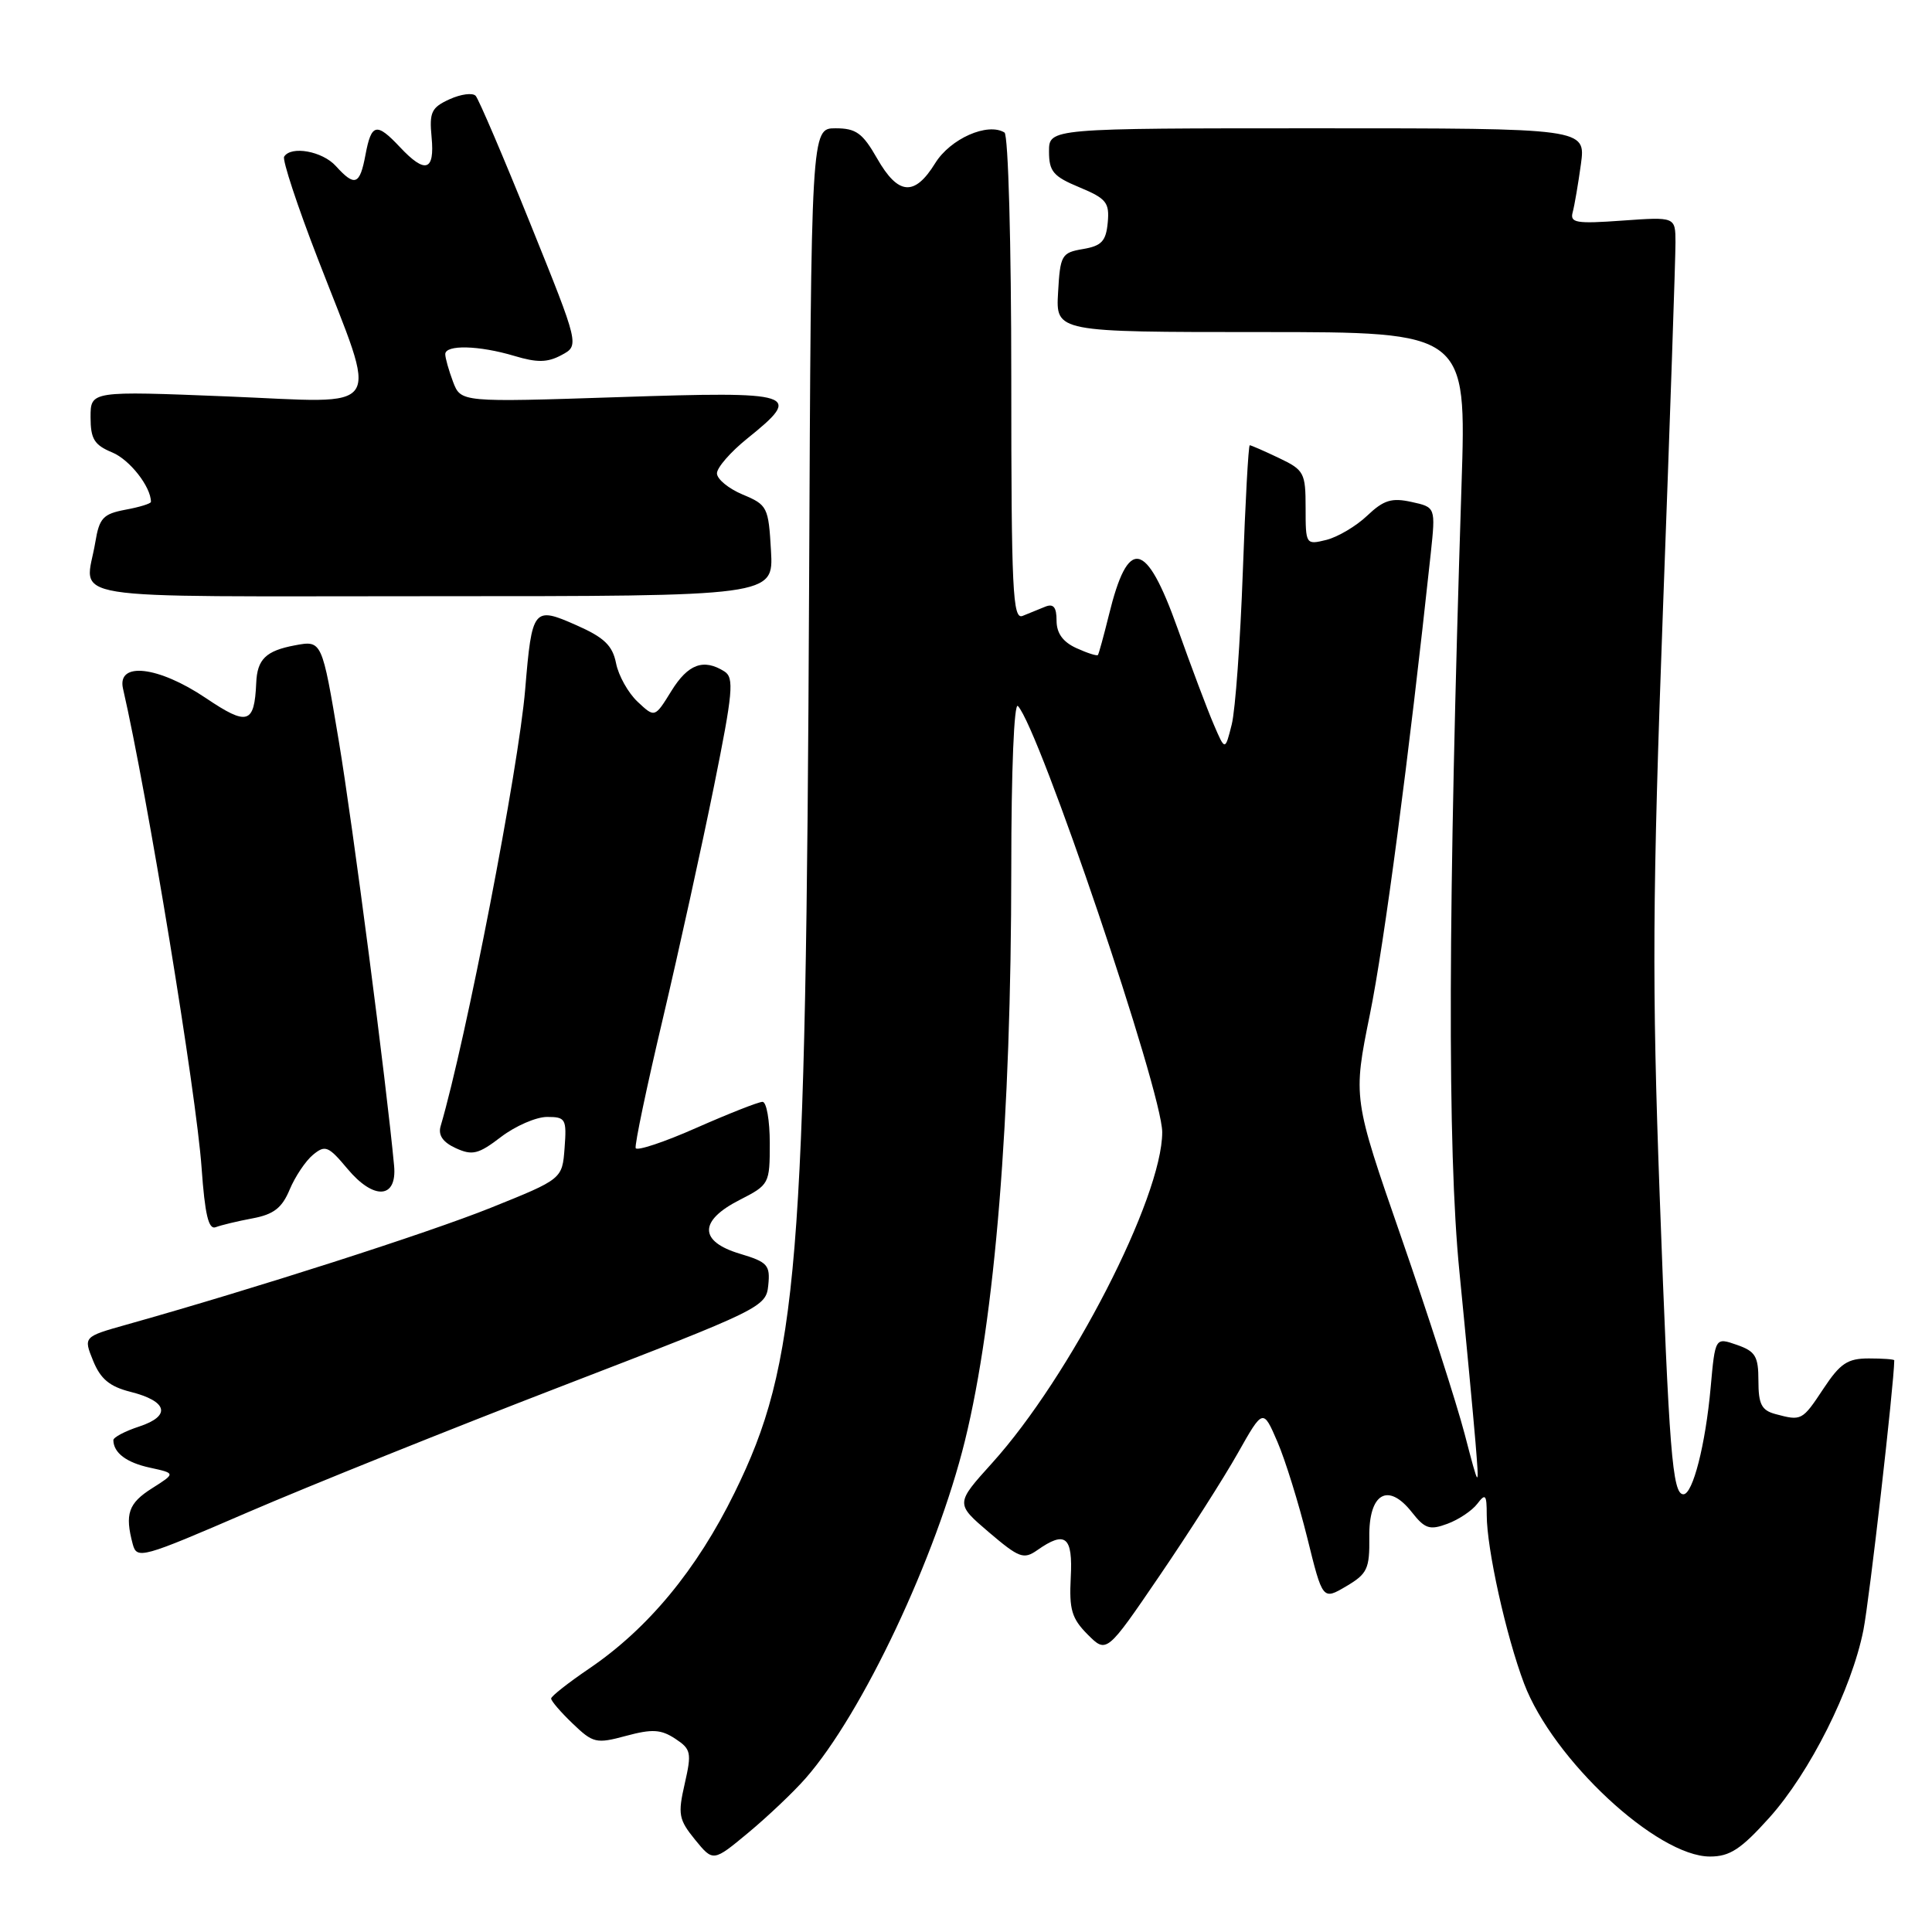 <?xml version="1.0" encoding="UTF-8" standalone="no"?>
<!DOCTYPE svg PUBLIC "-//W3C//DTD SVG 1.1//EN" "http://www.w3.org/Graphics/SVG/1.1/DTD/svg11.dtd" >
<svg xmlns="http://www.w3.org/2000/svg" xmlns:xlink="http://www.w3.org/1999/xlink" version="1.1" viewBox="0 0 256 256">
 <g >
 <path fill="currentColor"
d=" M 106.75 235.63 C 114.26 227.08 124.08 206.27 127.86 190.90 C 131.85 174.68 133.99 148.27 134.00 115.05 C 134.00 102.06 134.37 93.00 134.88 93.55 C 137.73 96.62 154.00 144.67 154.00 150.02 C 154.00 158.69 141.80 182.42 131.45 193.87 C 126.60 199.24 126.60 199.24 131.02 203.02 C 135.04 206.44 135.64 206.67 137.45 205.40 C 141.18 202.78 142.17 203.59 141.88 209.03 C 141.66 213.28 142.01 214.46 144.12 216.58 C 146.63 219.09 146.63 219.09 153.65 208.79 C 157.51 203.13 162.17 195.83 164.01 192.56 C 167.36 186.63 167.36 186.63 169.27 191.06 C 170.32 193.50 172.09 199.22 173.22 203.77 C 175.26 212.03 175.26 212.03 178.38 210.19 C 181.18 208.54 181.49 207.88 181.44 203.68 C 181.36 197.86 183.92 196.36 187.08 200.38 C 188.81 202.58 189.45 202.78 191.79 201.91 C 193.28 201.36 195.06 200.17 195.75 199.26 C 196.83 197.84 197.00 198.03 197.00 200.74 C 197.00 205.22 199.56 216.75 201.95 223.08 C 205.77 233.16 219.57 246.00 226.58 246.00 C 229.21 246.00 230.68 245.04 234.44 240.86 C 239.82 234.87 245.35 223.85 246.91 216.00 C 247.70 212.04 250.97 183.42 251.00 180.25 C 251.00 180.11 249.48 180.00 247.63 180.00 C 244.81 180.00 243.84 180.65 241.62 184.00 C 238.80 188.26 238.72 188.30 235.25 187.37 C 233.42 186.88 233.00 186.06 233.00 182.98 C 233.00 179.71 232.61 179.06 230.14 178.20 C 227.27 177.20 227.27 177.20 226.67 183.85 C 225.99 191.41 224.31 198.00 223.06 198.00 C 221.60 198.00 221.16 192.37 219.92 158.50 C 218.89 130.33 218.95 118.91 220.36 80.50 C 221.28 55.75 222.02 33.98 222.01 32.12 C 222.00 28.73 222.00 28.73 214.97 29.23 C 208.84 29.67 208.00 29.53 208.39 28.12 C 208.63 27.23 209.12 24.36 209.48 21.75 C 210.12 17.00 210.12 17.00 174.56 17.00 C 139.00 17.00 139.00 17.00 139.00 20.07 C 139.00 22.72 139.56 23.38 143.03 24.82 C 146.60 26.31 147.03 26.84 146.78 29.50 C 146.55 31.96 145.97 32.58 143.50 33.00 C 140.66 33.48 140.48 33.80 140.20 38.76 C 139.90 44.00 139.90 44.00 167.11 44.00 C 194.32 44.00 194.32 44.00 193.66 64.25 C 191.86 120.24 191.77 152.32 193.38 168.50 C 194.25 177.30 195.20 187.43 195.50 191.00 C 196.03 197.50 196.03 197.50 194.07 190.00 C 192.99 185.88 189.22 174.18 185.69 164.00 C 179.27 145.50 179.27 145.50 181.52 134.40 C 183.42 125.08 186.67 100.43 189.58 73.36 C 190.23 67.21 190.23 67.21 187.03 66.51 C 184.40 65.93 183.34 66.26 181.16 68.33 C 179.70 69.72 177.26 71.16 175.75 71.54 C 173.03 72.21 173.00 72.16 173.00 67.29 C 173.00 62.64 172.80 62.28 169.47 60.69 C 167.52 59.76 165.78 59.00 165.60 59.00 C 165.42 59.00 165.01 66.54 164.68 75.75 C 164.35 84.96 163.69 94.08 163.21 96.00 C 162.33 99.50 162.33 99.50 160.83 96.00 C 160.00 94.08 157.84 88.34 156.03 83.25 C 151.84 71.52 149.48 71.07 146.93 81.51 C 146.25 84.26 145.60 86.63 145.48 86.79 C 145.36 86.95 144.08 86.54 142.63 85.88 C 140.83 85.06 140.00 83.90 140.00 82.23 C 140.00 80.45 139.59 79.95 138.50 80.39 C 137.68 80.73 136.32 81.27 135.50 81.61 C 134.19 82.14 134.00 78.26 134.00 50.17 C 134.00 32.32 133.60 17.87 133.10 17.56 C 130.87 16.19 125.93 18.37 123.92 21.62 C 121.18 26.06 119.01 25.88 116.22 20.99 C 114.30 17.63 113.43 17.00 110.71 17.00 C 107.48 17.00 107.48 17.00 107.21 77.69 C 106.80 167.96 105.76 180.66 97.33 197.80 C 92.32 208.01 85.86 215.81 78.06 221.10 C 75.31 222.97 73.04 224.75 73.03 225.06 C 73.01 225.37 74.30 226.87 75.88 228.38 C 78.59 230.98 79.00 231.08 82.96 230.01 C 86.41 229.08 87.58 229.15 89.46 230.38 C 91.57 231.77 91.67 232.22 90.73 236.35 C 89.80 240.41 89.93 241.10 92.10 243.77 C 94.50 246.71 94.50 246.71 99.17 242.83 C 101.73 240.70 105.15 237.46 106.75 235.63 Z  M 74.50 183.65 C 100.94 173.46 101.51 173.19 101.80 170.30 C 102.07 167.63 101.72 167.23 98.05 166.13 C 92.60 164.50 92.58 161.76 98.00 159.00 C 101.93 156.99 102.00 156.87 102.00 151.48 C 102.00 148.47 101.57 146.00 101.04 146.00 C 100.51 146.00 96.58 147.55 92.29 149.44 C 88.01 151.34 84.38 152.54 84.23 152.13 C 84.08 151.71 85.70 143.97 87.84 134.94 C 89.97 125.90 93.01 112.07 94.60 104.21 C 97.12 91.74 97.30 89.80 95.99 88.97 C 93.23 87.23 91.17 87.98 88.96 91.56 C 86.76 95.12 86.76 95.12 84.49 92.99 C 83.24 91.82 81.95 89.52 81.63 87.88 C 81.16 85.53 80.06 84.47 76.39 82.85 C 70.68 80.32 70.49 80.56 69.59 91.34 C 68.73 101.74 61.75 137.78 58.38 149.24 C 58.04 150.42 58.69 151.36 60.40 152.14 C 62.59 153.14 63.40 152.94 66.40 150.64 C 68.31 149.19 71.05 148.00 72.49 148.00 C 74.95 148.00 75.10 148.26 74.81 152.12 C 74.50 156.23 74.50 156.23 65.00 160.05 C 56.65 163.40 33.77 170.74 16.77 175.52 C 11.05 177.13 11.05 177.13 12.34 180.31 C 13.32 182.72 14.52 183.72 17.27 184.42 C 22.22 185.66 22.72 187.61 18.45 189.02 C 16.55 189.64 15.01 190.46 15.02 190.83 C 15.05 192.52 16.77 193.81 19.89 194.48 C 23.28 195.22 23.28 195.22 20.14 197.21 C 17.01 199.19 16.52 200.61 17.59 204.61 C 18.14 206.64 18.78 206.46 32.83 200.39 C 40.90 196.91 59.65 189.37 74.50 183.65 Z  M 33.46 161.44 C 36.26 160.92 37.37 160.06 38.38 157.63 C 39.10 155.91 40.49 153.83 41.47 153.02 C 43.09 151.68 43.51 151.85 46.03 154.86 C 49.53 159.06 52.63 158.86 52.22 154.47 C 51.20 143.51 46.74 109.27 44.89 98.17 C 42.66 84.84 42.66 84.84 39.08 85.51 C 35.23 86.23 34.08 87.35 33.95 90.50 C 33.71 95.94 32.80 96.22 27.28 92.50 C 20.97 88.25 15.47 87.63 16.30 91.25 C 19.51 105.19 26.02 144.90 26.71 154.72 C 27.15 160.93 27.63 162.97 28.58 162.61 C 29.28 162.34 31.48 161.81 33.46 161.44 Z  M 102.16 72.98 C 101.83 67.19 101.69 66.90 98.41 65.53 C 96.53 64.74 95.00 63.48 95.00 62.72 C 95.00 61.96 96.80 59.89 99.00 58.12 C 106.46 52.12 105.59 51.84 82.03 52.62 C 61.07 53.31 61.07 53.31 60.03 50.59 C 59.47 49.09 59.00 47.45 59.00 46.93 C 59.00 45.65 63.47 45.76 68.15 47.16 C 71.18 48.07 72.54 48.05 74.40 47.05 C 76.78 45.78 76.78 45.78 70.27 29.64 C 66.69 20.76 63.43 13.14 63.03 12.70 C 62.63 12.26 61.07 12.47 59.57 13.15 C 57.16 14.25 56.87 14.86 57.19 18.20 C 57.62 22.68 56.35 23.07 53.00 19.50 C 49.89 16.19 49.21 16.34 48.43 20.50 C 47.68 24.53 47.02 24.78 44.50 22.00 C 42.72 20.03 38.56 19.28 37.65 20.76 C 37.39 21.18 39.40 27.29 42.13 34.33 C 50.19 55.19 51.37 53.39 30.15 52.53 C 12.00 51.80 12.00 51.80 12.00 55.28 C 12.00 58.17 12.49 58.96 14.87 59.95 C 17.19 60.91 20.00 64.50 20.00 66.50 C 20.00 66.73 18.48 67.20 16.62 67.54 C 13.66 68.10 13.16 68.64 12.63 71.84 C 11.32 79.75 6.67 79.00 57.25 79.00 C 102.50 79.00 102.50 79.00 102.16 72.98 Z "/>
</g>
</svg>